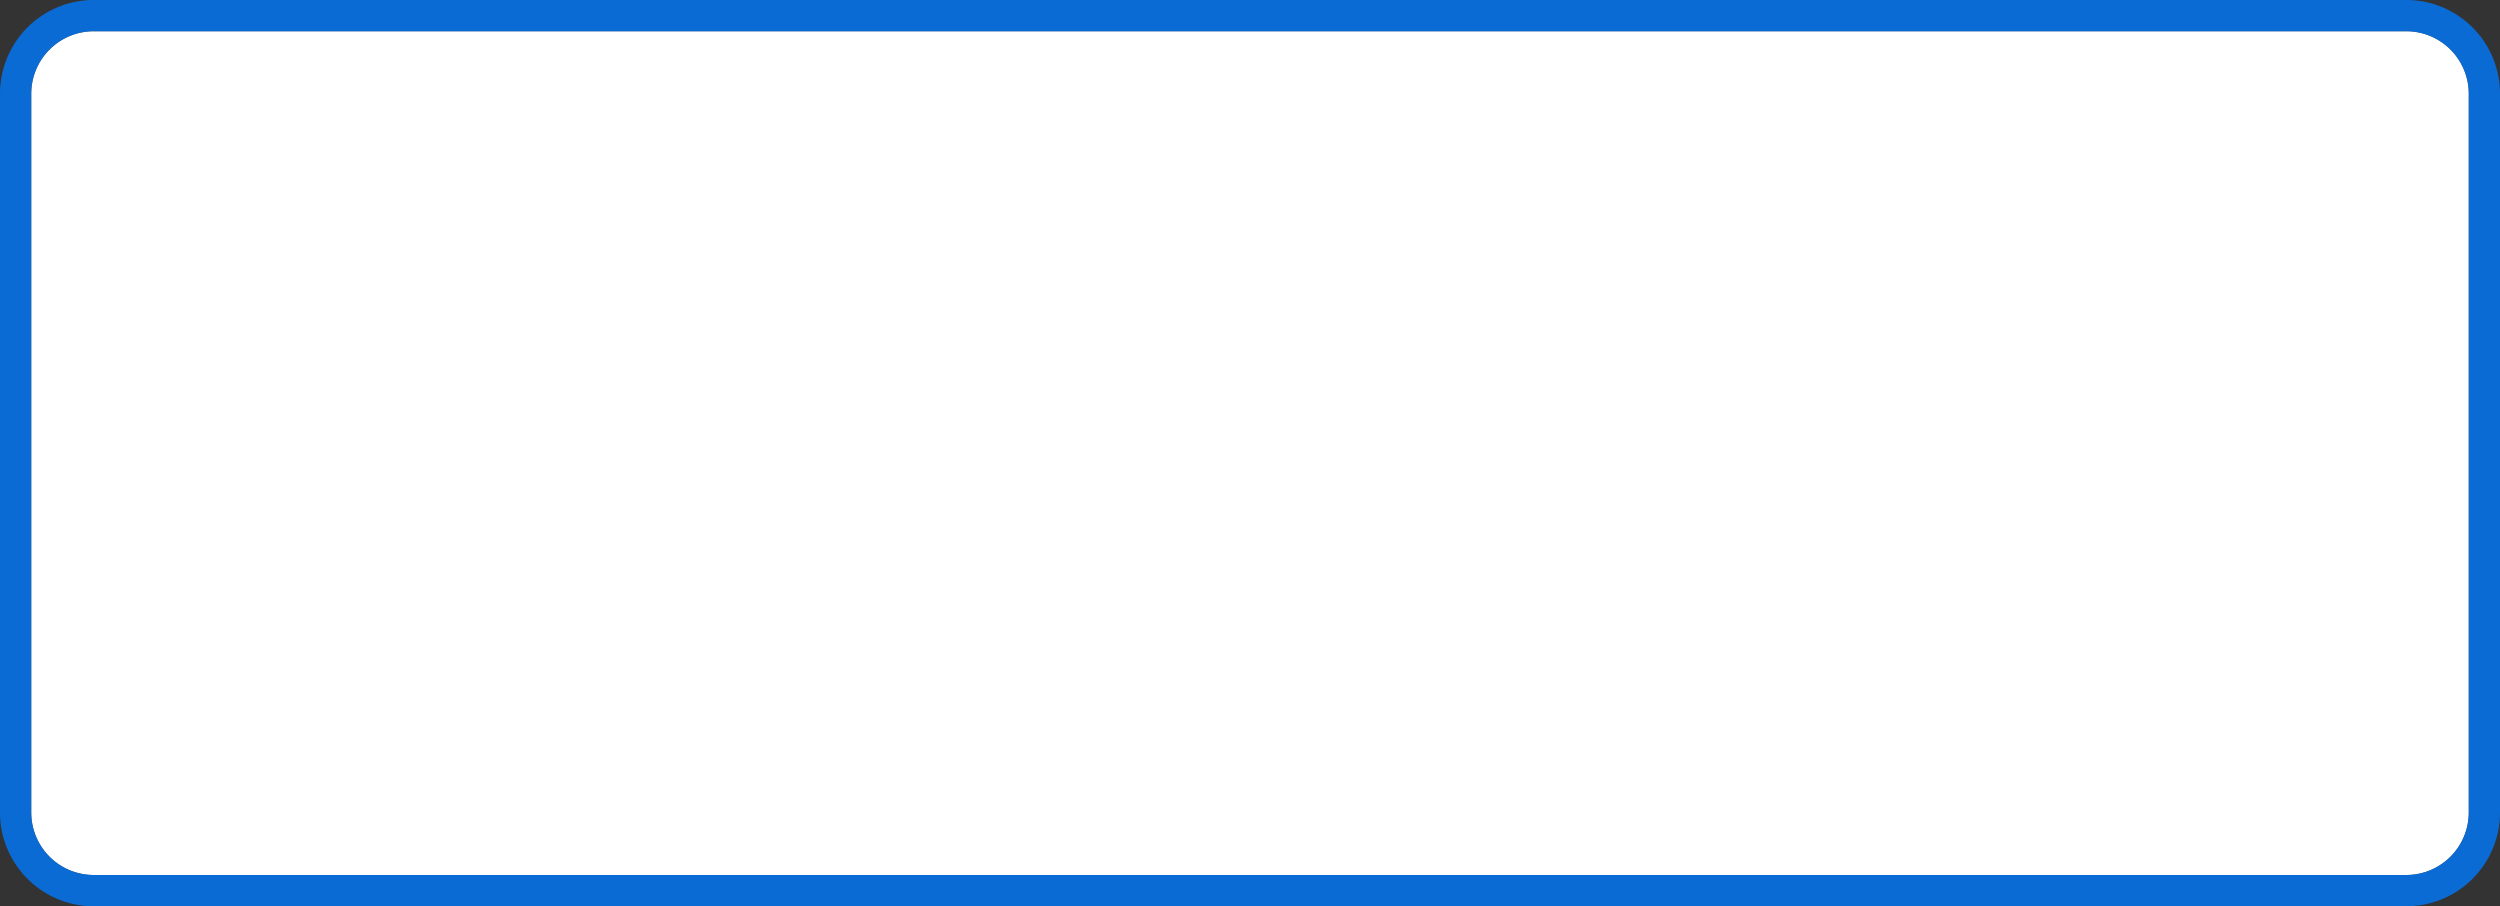 ﻿<?xml version="1.0" encoding="utf-8"?>
<svg version="1.1" xmlns:xlink="http://www.w3.org/1999/xlink" width="80px" height="29px" xmlns="http://www.w3.org/2000/svg">
  <rect width="100%" height="100%" fill="#333333" stroke="none"/>
  <g transform="matrix(1 0 0 1 -486 -365 )">
    <path d="M 487 368  A 2 2 0 0 1 489 366 L 563 366  A 2 2 0 0 1 565 368 L 565 391  A 2 2 0 0 1 563 393 L 489 393  A 2 2 0 0 1 487 391 L 487 368  Z " fill-rule="nonzero" fill="#ffffff" stroke="none" />
    <path d="M 486.5 368  A 2.5 2.5 0 0 1 489 365.5 L 563 365.5  A 2.5 2.5 0 0 1 565.5 368 L 565.5 391  A 2.5 2.5 0 0 1 563 393.5 L 489 393.5  A 2.5 2.5 0 0 1 486.5 391 L 486.5 368  Z " stroke-width="1" stroke="#0079fe" fill="none" stroke-opacity="0.8" />
  </g>
</svg>
